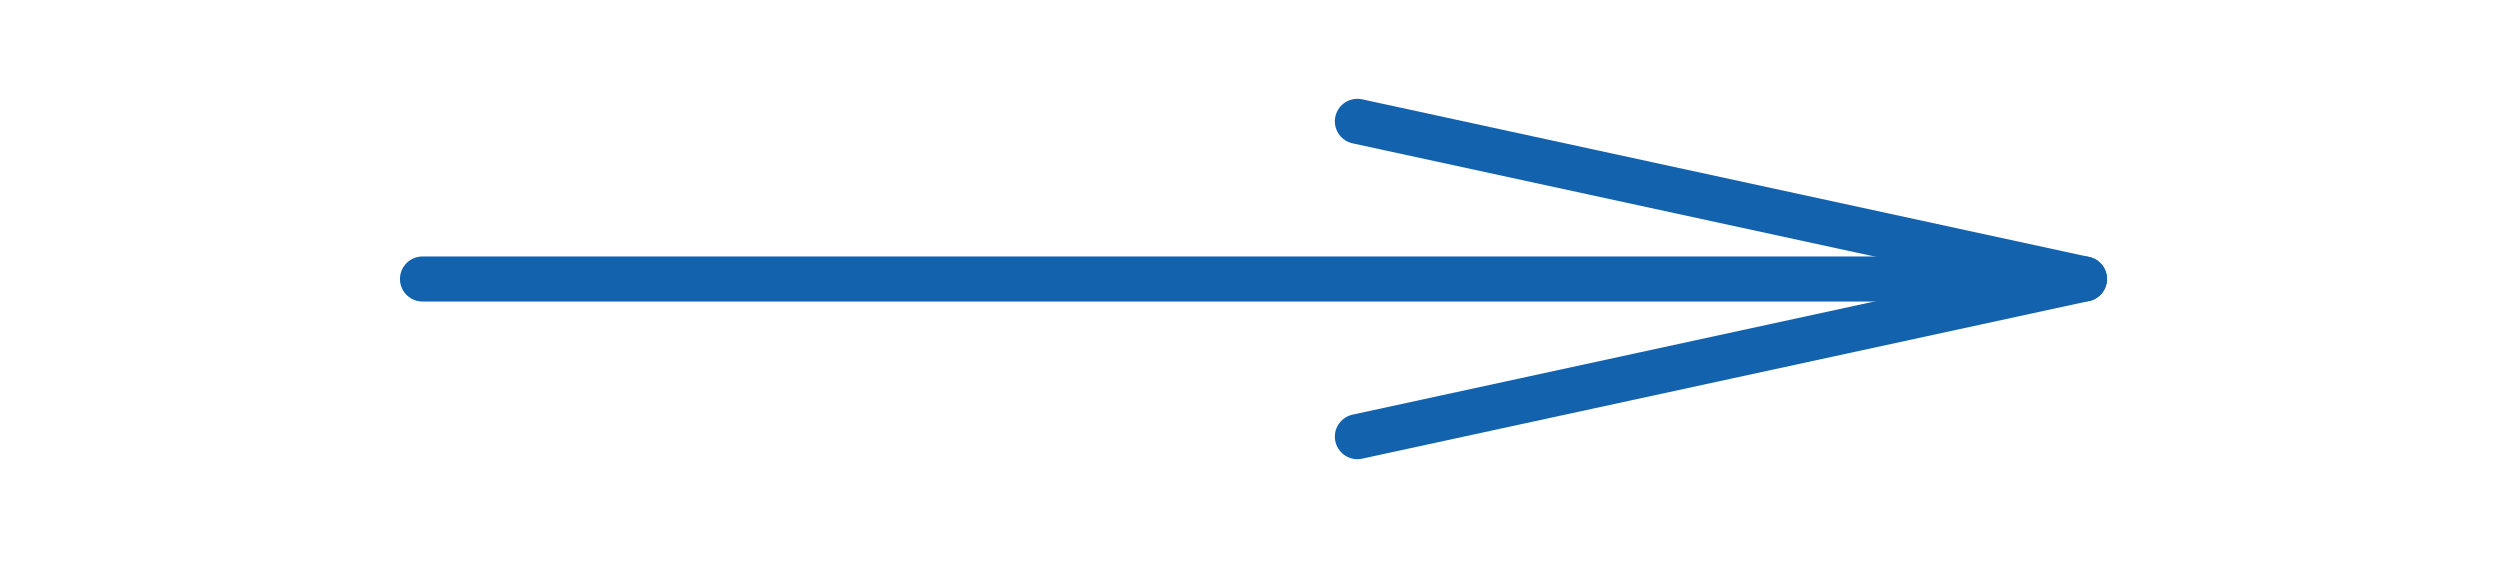 <svg width="111" height="25" viewBox="0 0 111 25" fill="none" xmlns="http://www.w3.org/2000/svg">
<path d="M18.758 12.387H92.551" stroke="#1262AE" stroke-width="2" stroke-linecap="round" stroke-linejoin="round"/>
<path d="M60.267 5.387L92.551 12.387L60.267 19.387" stroke="#1262AE" stroke-width="2" stroke-linecap="round" stroke-linejoin="round"/>
</svg>
